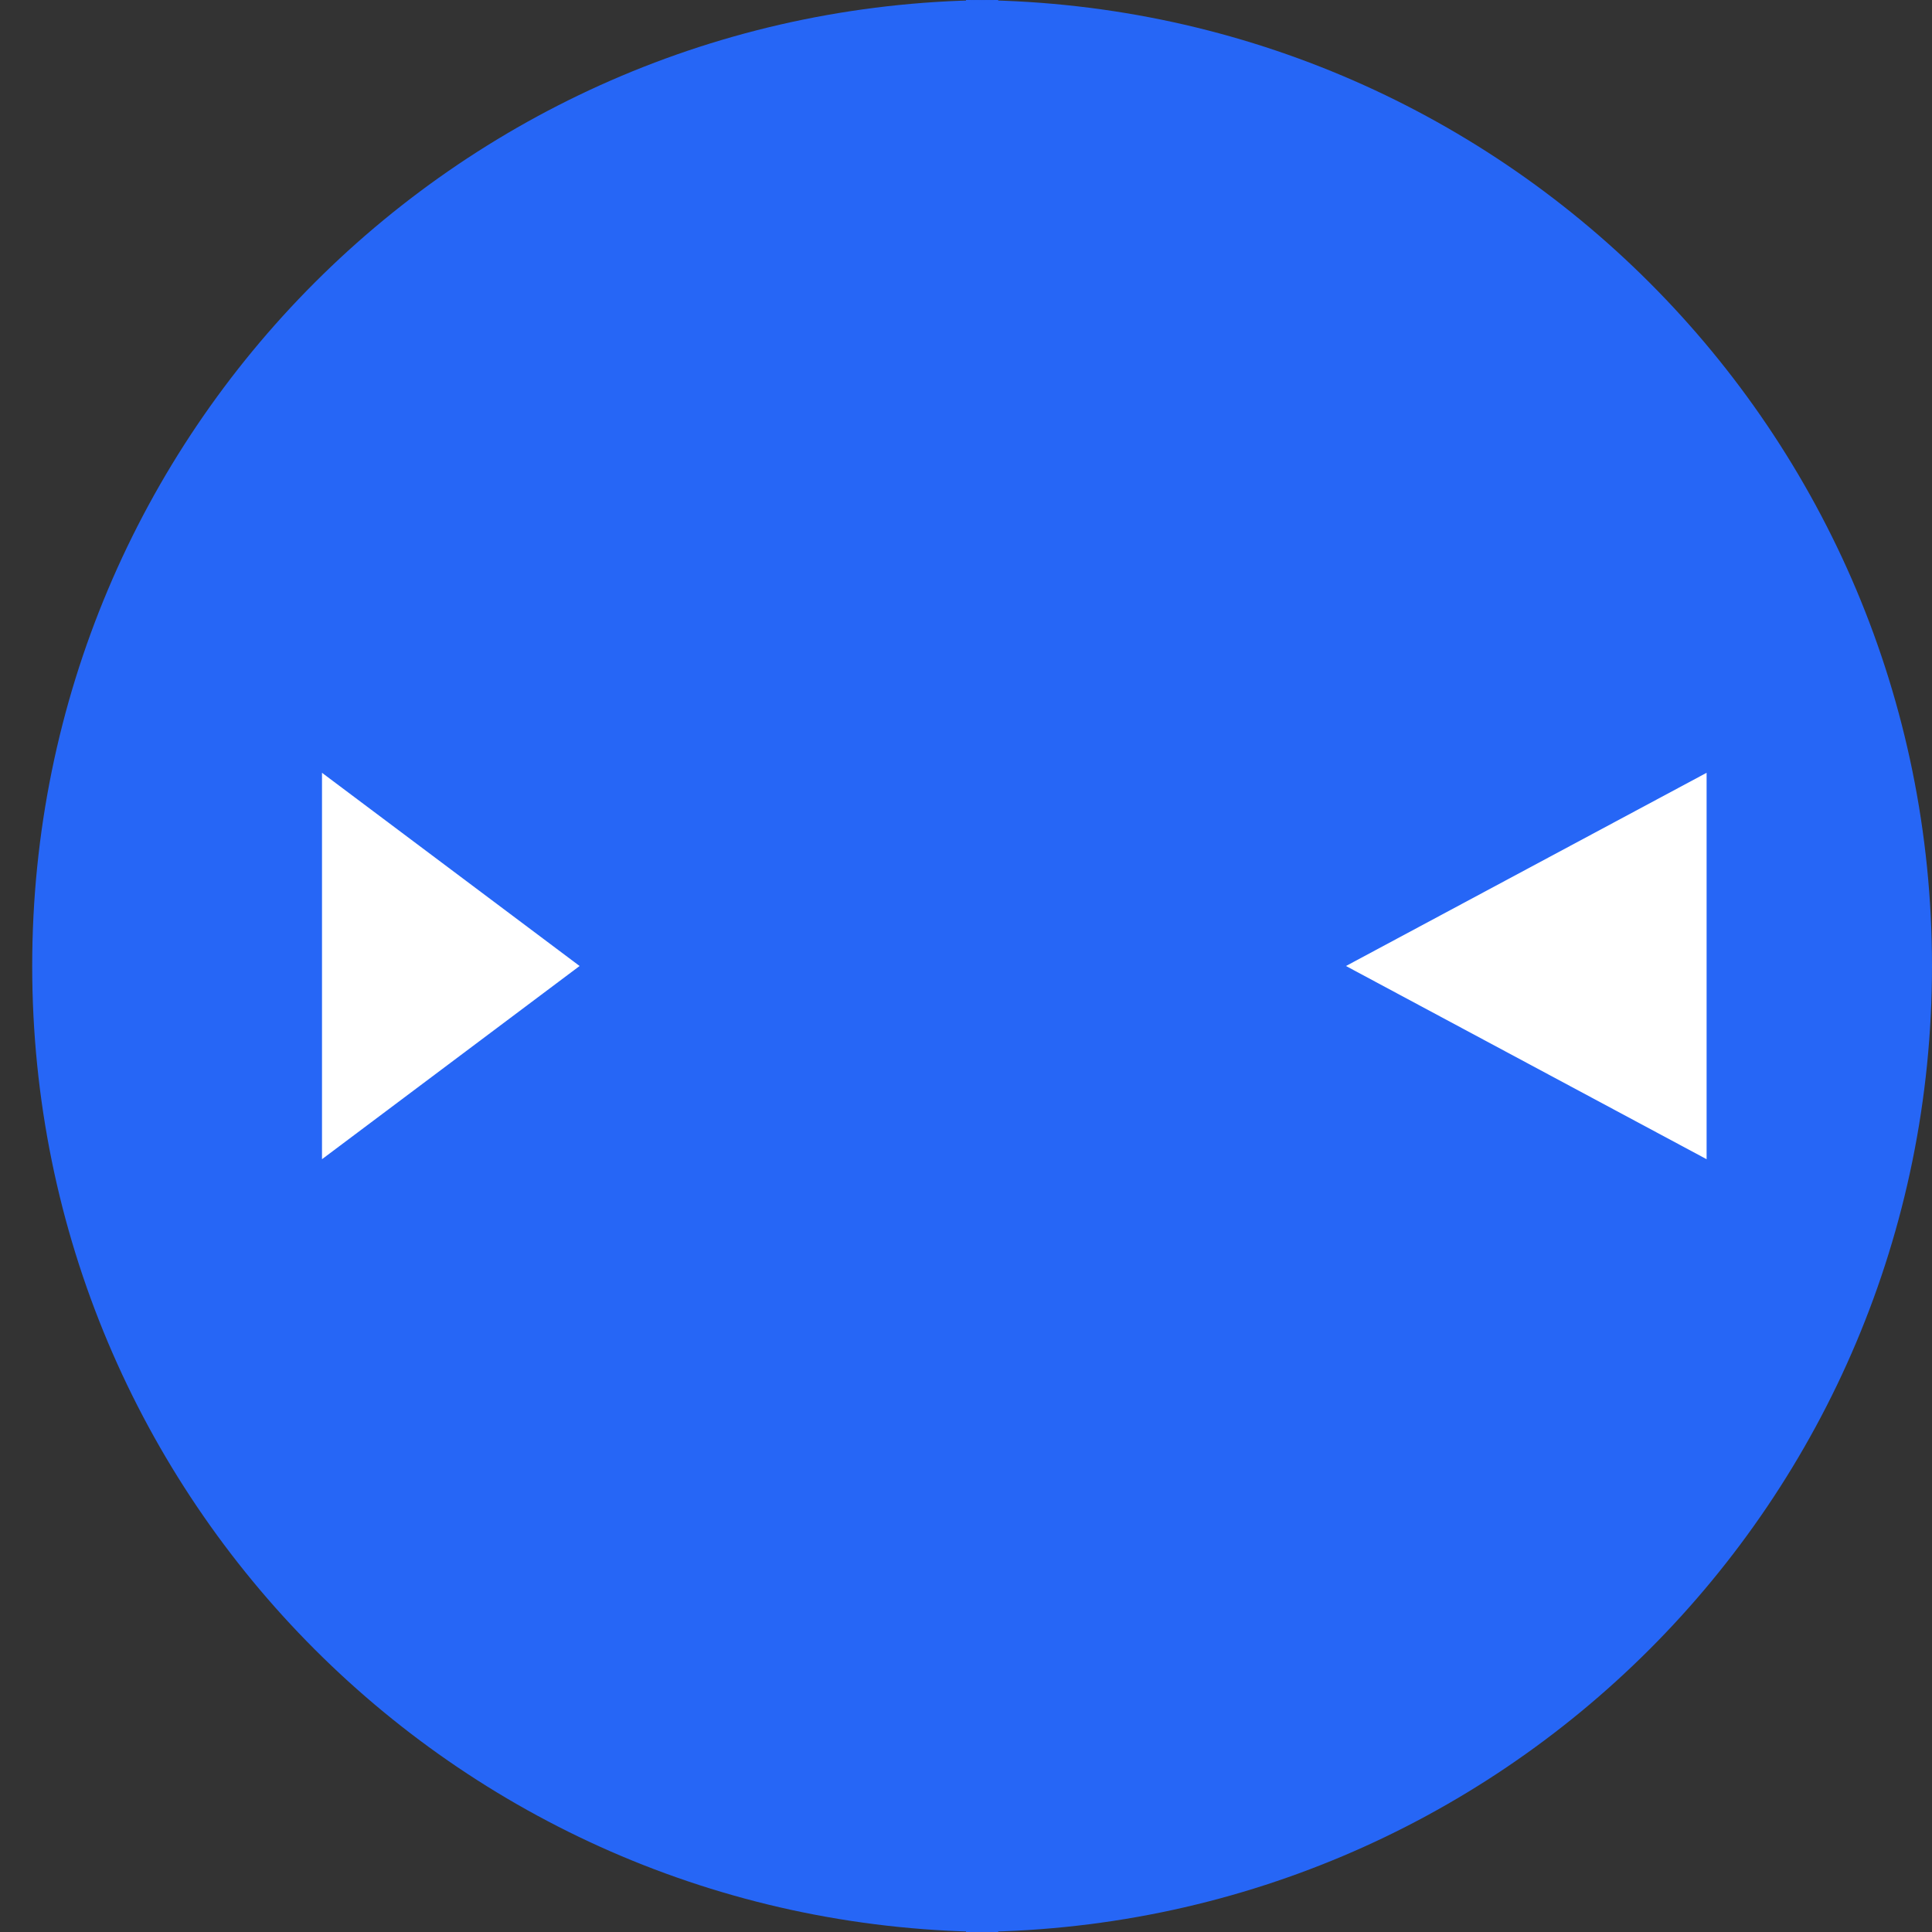 <svg xmlns="http://www.w3.org/2000/svg" viewBox="0 0 30 30"><rect x="0" y="0" width="30" height="30" fill="#333333" stroke="none"/><path d="M15,30c8.3,0,15-6.7,15-15S23.3,0,15,0V30z" fill="#2666f6"/><path d="M20.9 15l5.6-3v6l-5.6-3z" fill="#fff"/><path d="M15.5,0c-8.3,0-15,6.7-15,15s6.7,15,15,15V0z" fill="#2666f6"/><path d="M9 15l-4 3v-6l4 3z" fill="#fff"/></svg>